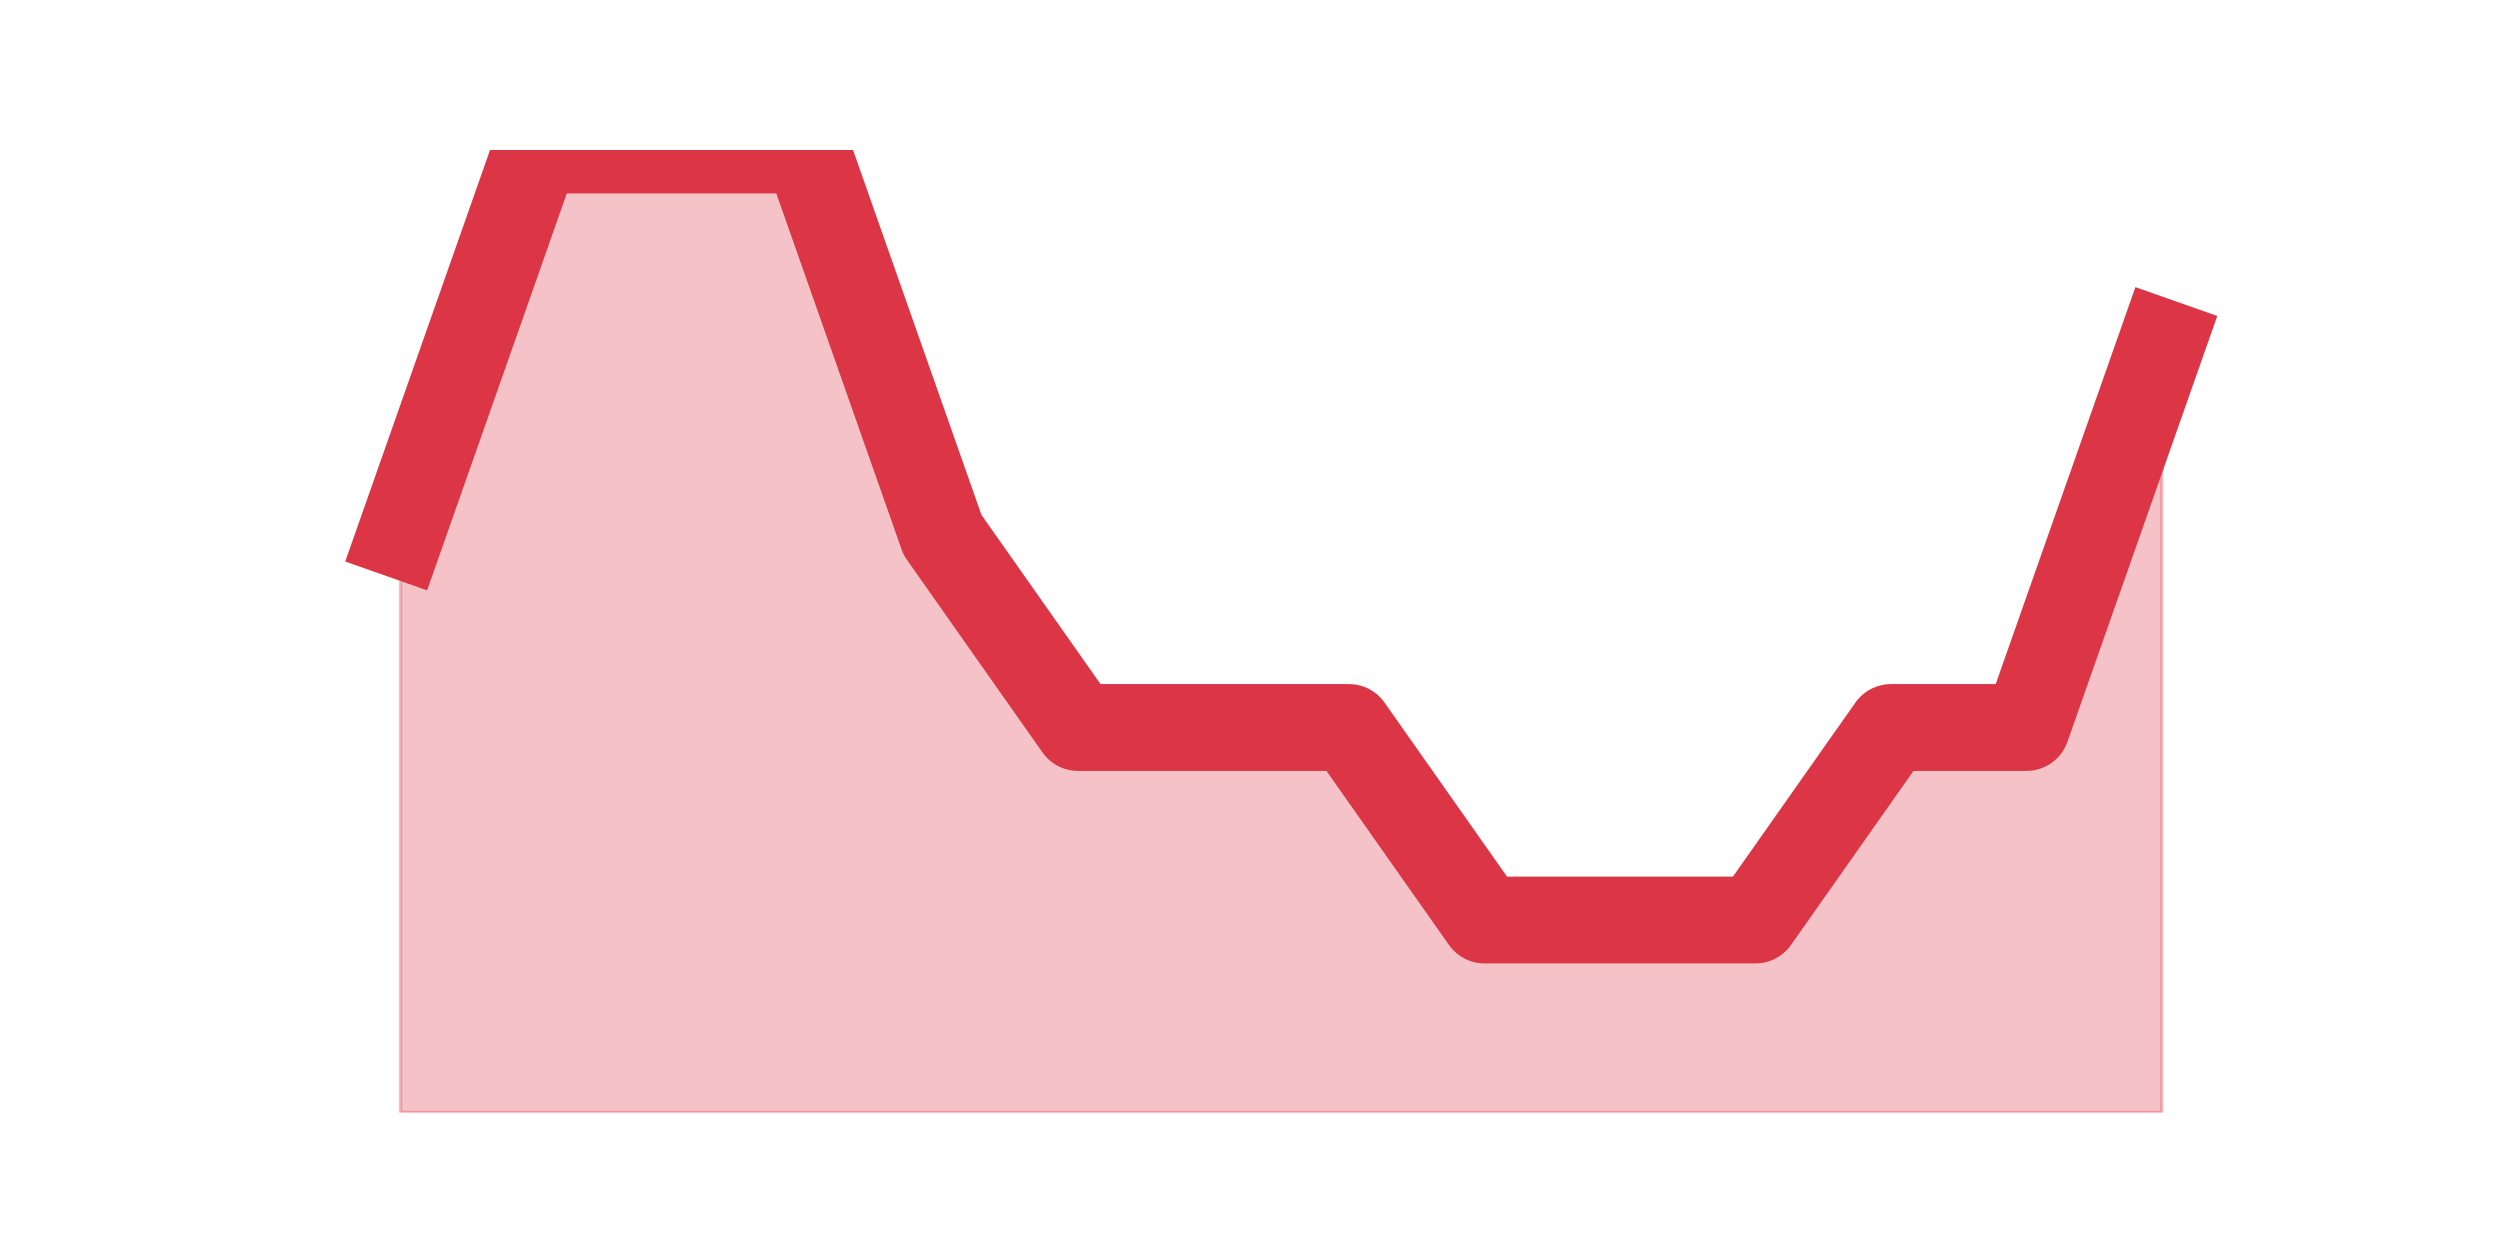 <?xml version="1.0" encoding="utf-8" standalone="no"?>
<!DOCTYPE svg PUBLIC "-//W3C//DTD SVG 1.1//EN"
  "http://www.w3.org/Graphics/SVG/1.1/DTD/svg11.dtd">
<!-- Created with matplotlib (https://matplotlib.org/) -->
<svg height="360pt" version="1.1" viewBox="0 0 720 360" width="720pt" xmlns="http://www.w3.org/2000/svg" xmlns:xlink="http://www.w3.org/1999/xlink">
 <defs>
  <style type="text/css">*{stroke-linecap:butt;stroke-linejoin:round;}</style>
 </defs>
 <g id="figure_1">
  <g id="patch_1">
   <path d="M 0 360 
L 720 360 
L 720 0 
L 0 0 
z
" style="fill:none;"/>
  </g>
  <g id="axes_1">
   <g id="matplotlib.axis_1"/>
   <g id="matplotlib.axis_2"/>
   <g id="PolyCollection_1">
    <defs>
     <path d="M 115.364 -205.92 
L 115.364 -39.6 
L 154.385 -39.6 
L 193.406 -39.6 
L 232.427 -39.6 
L 271.448 -39.6 
L 310.469 -39.6 
L 349.49 -39.6 
L 388.51 -39.6 
L 427.531 -39.6 
L 466.552 -39.6 
L 505.573 -39.6 
L 544.594 -39.6 
L 583.615 -39.6 
L 622.636 -39.6 
L 622.636 -261.36 
L 622.636 -261.36 
L 583.615 -150.48 
L 544.594 -150.48 
L 505.573 -95.04 
L 466.552 -95.04 
L 427.531 -95.04 
L 388.51 -150.48 
L 349.49 -150.48 
L 310.469 -150.48 
L 271.448 -205.92 
L 232.427 -316.8 
L 193.406 -316.8 
L 154.385 -316.8 
L 115.364 -205.92 
z
" id="m157a7cdcc4" style="stroke:#dc3545;stroke-opacity:0.3;"/>
    </defs>
    <g clip-path="url(#p9e943d13bb)">
     <use style="fill:#dc3545;fill-opacity:0.3;stroke:#dc3545;stroke-opacity:0.3;" x="0" xlink:href="#m157a7cdcc4" y="360"/>
    </g>
   </g>
   <g id="line2d_1">
    <path clip-path="url(#p9e943d13bb)" d="M 115.364 154.08 
L 154.385 43.2 
L 193.406 43.2 
L 232.427 43.2 
L 271.448 154.08 
L 310.469 209.52 
L 349.49 209.52 
L 388.51 209.52 
L 427.531 264.96 
L 466.552 264.96 
L 505.573 264.96 
L 544.594 209.52 
L 583.615 209.52 
L 622.636 98.64 
" style="fill:none;stroke:#dc3545;stroke-linecap:square;stroke-width:25;"/>
   </g>
  </g>
 </g>
 <defs>
  <clipPath id="p9e943d13bb">
   <rect height="277.2" width="558" x="90" y="43.2"/>
  </clipPath>
 </defs>
</svg>
